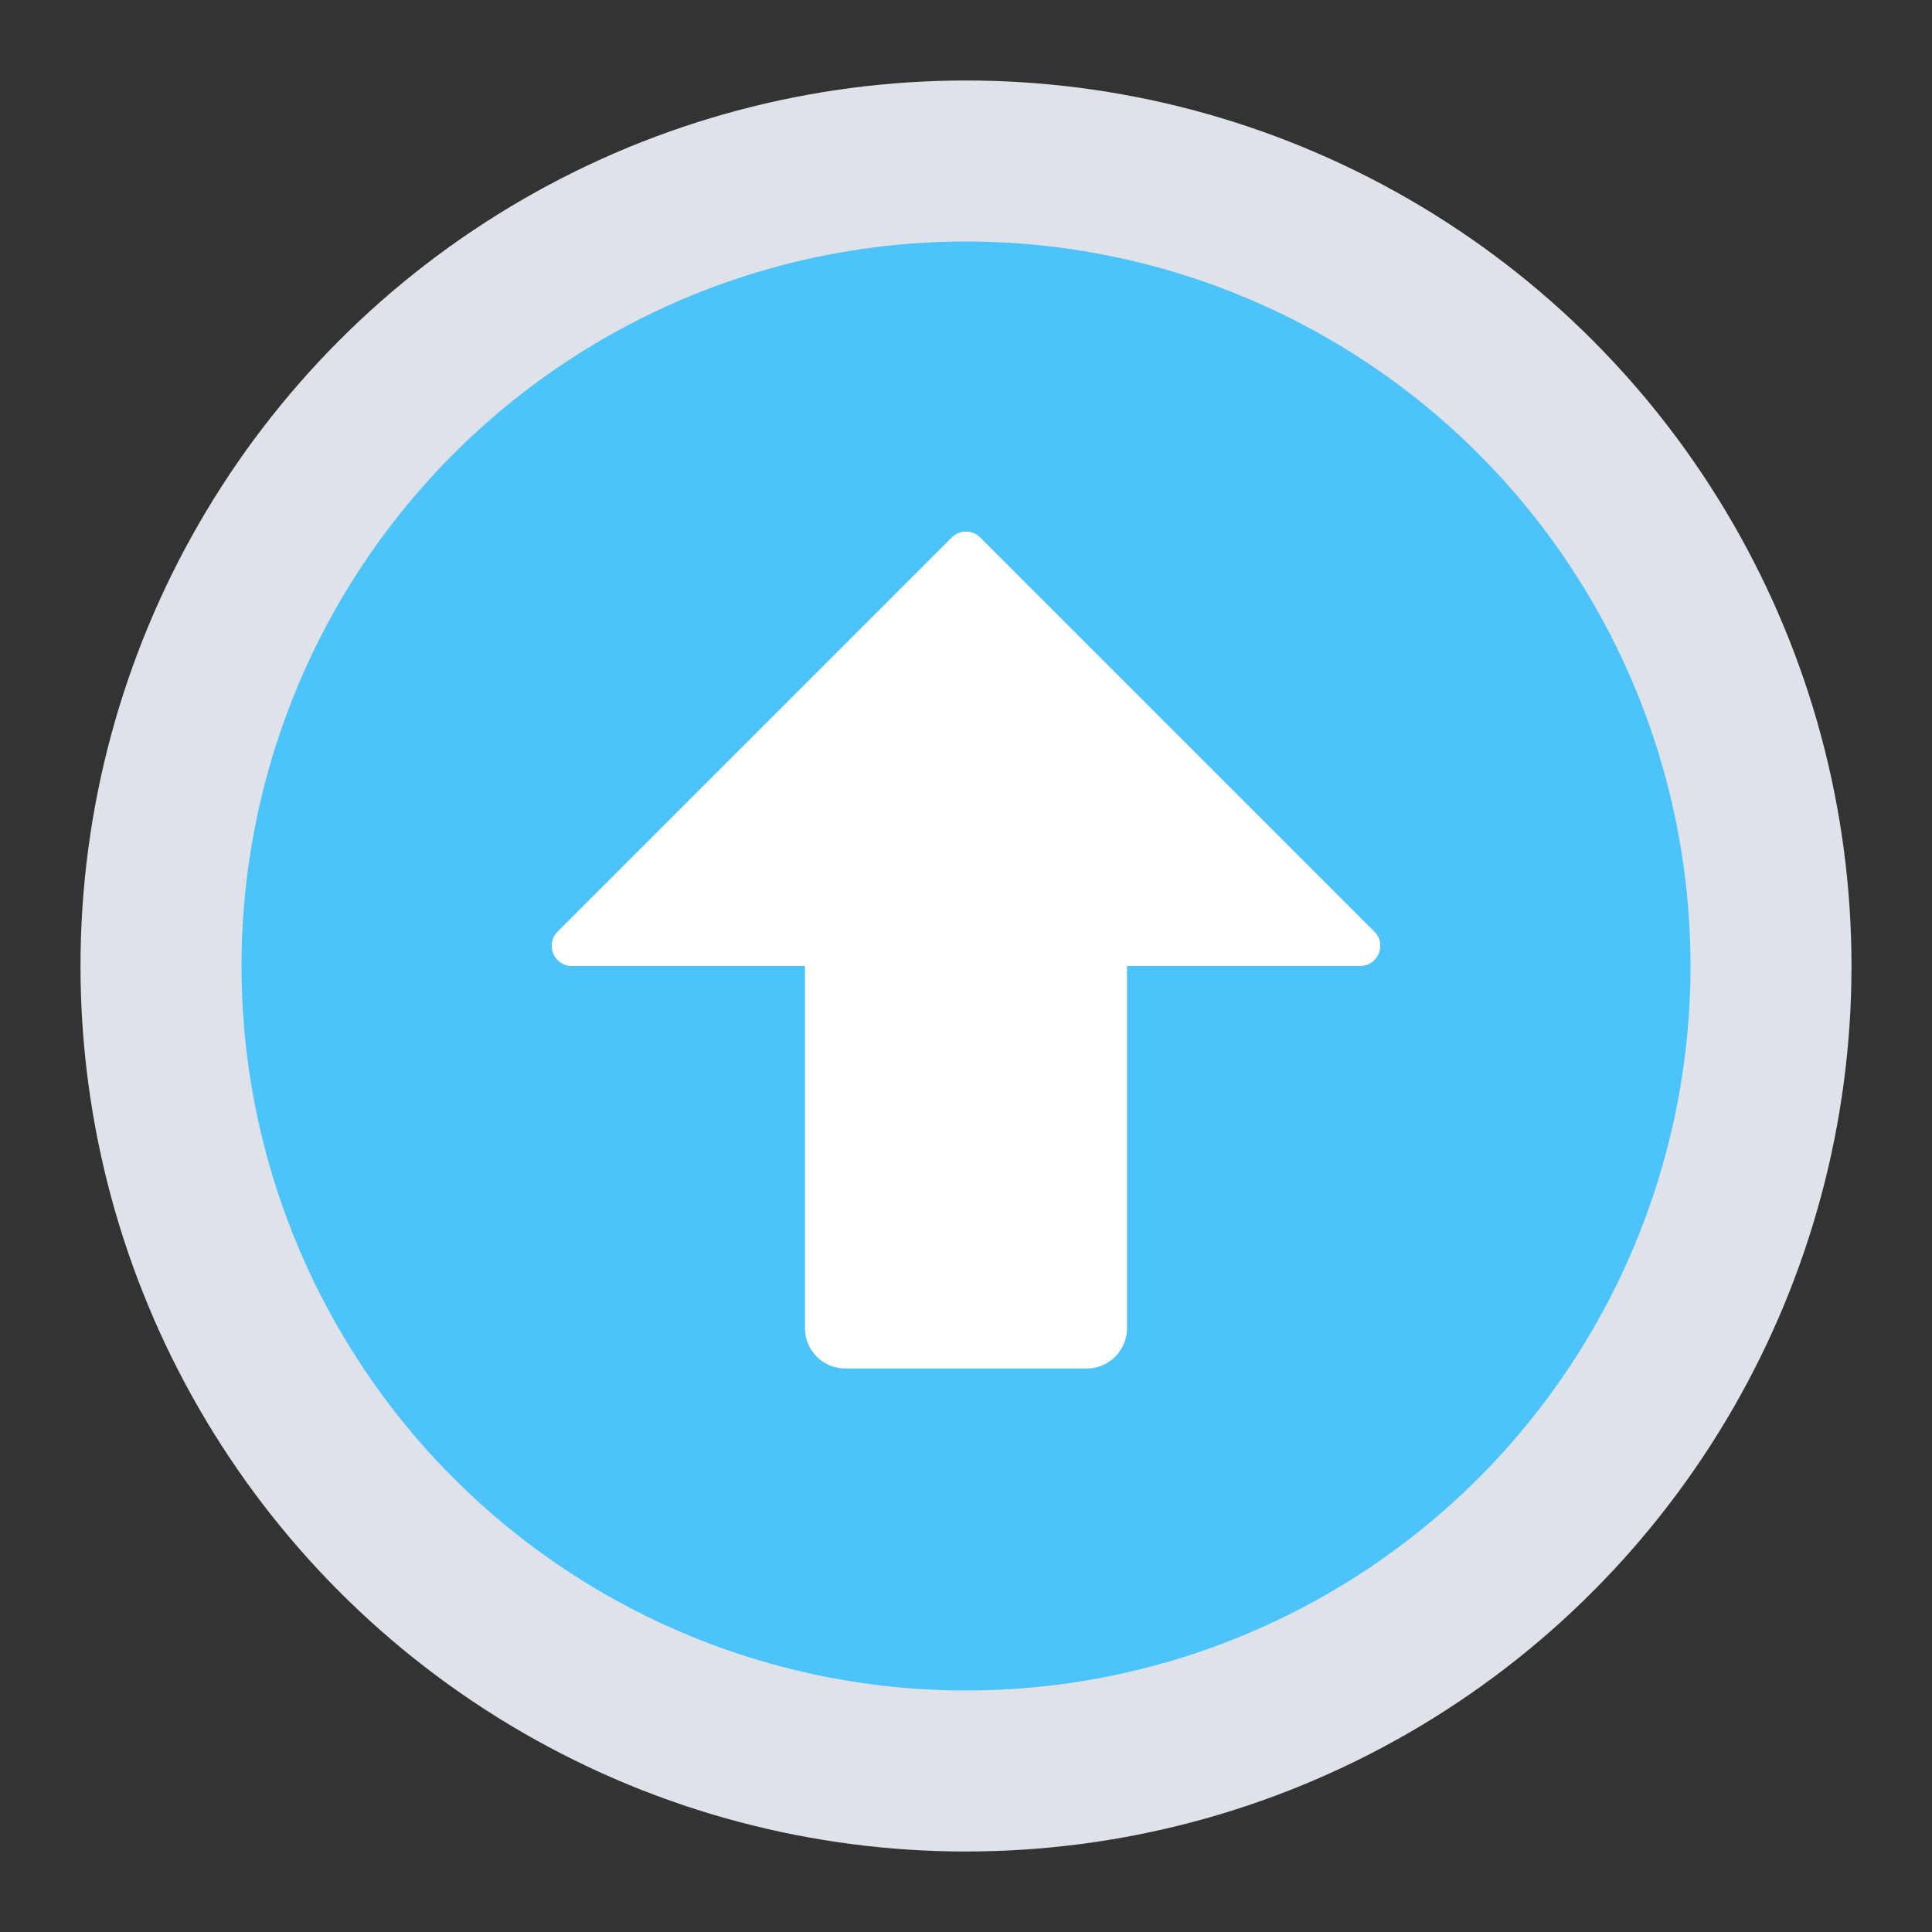 <svg width="24" height="24" viewBox="0 0 24 24" fill="none" xmlns="http://www.w3.org/2000/svg">
<rect x="0" y="0" width="24" height="24" fill="#333333" stroke="none"/>
<circle cx="12" cy="12" r="11" fill="#DDE3E8"/>
<circle cx="12" cy="12" r="9" fill="#4CC3FA"/>
<path d="M6.927 11.573L11.823 6.677C11.921 6.579 12.079 6.579 12.177 6.677L17.073 11.573C17.231 11.731 17.119 12 16.896 12H14V16.5C14 16.776 13.776 17 13.5 17H10.5C10.224 17 10 16.776 10 16.5V12H7.104C6.881 12 6.769 11.731 6.927 11.573Z" fill="white"/>
</svg>